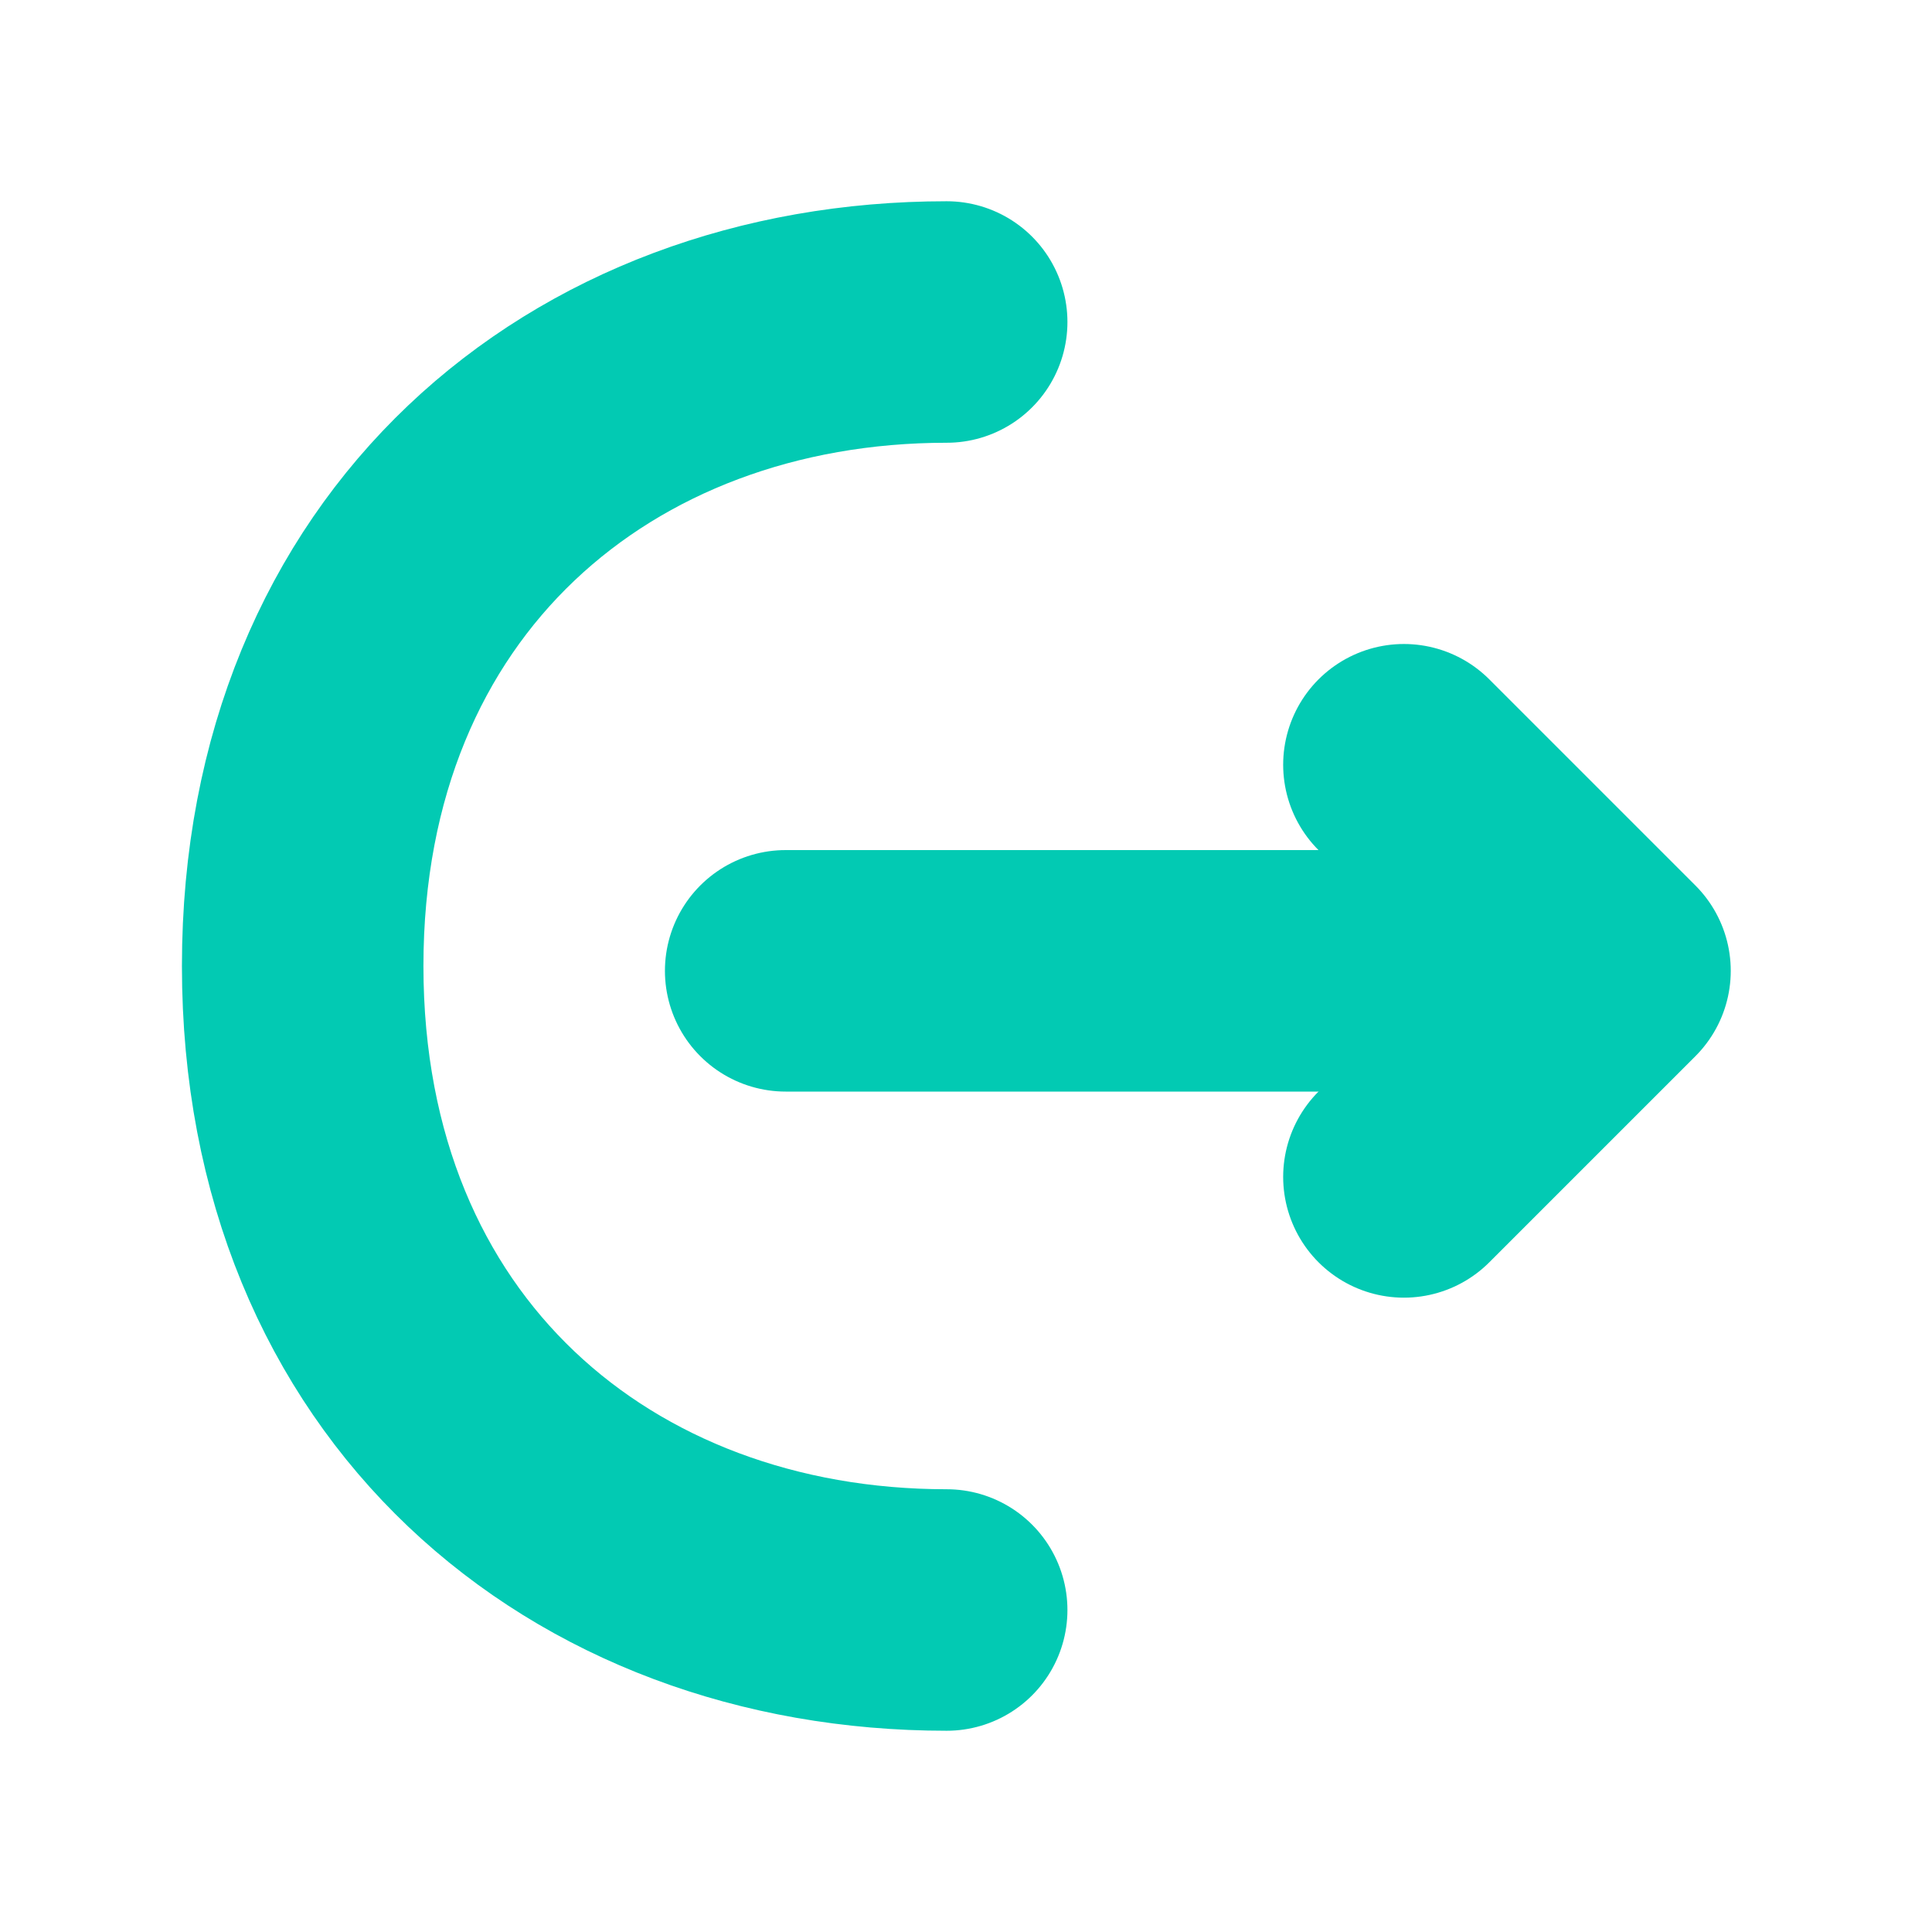 <svg width="12" height="12" viewBox="0 0 12 12" fill="none" xmlns="http://www.w3.org/2000/svg">
<path d="M8.72 7.31L10 6.03L8.72 4.75" stroke="#02CAB3" stroke-width="1.5" stroke-miterlimit="10" stroke-linecap="round" stroke-linejoin="round"/>
<path d="M4.88 6.03H9.965" stroke="#02CAB3" stroke-width="1.5" stroke-miterlimit="10" stroke-linecap="round" stroke-linejoin="round"/>
<path d="M5.88 10C3.67 10 1.88 8.5 1.88 6C1.88 3.5 3.67 2 5.88 2" stroke="#02CAB3" stroke-width="1.5" stroke-miterlimit="10" stroke-linecap="round" stroke-linejoin="round"/>
</svg>
